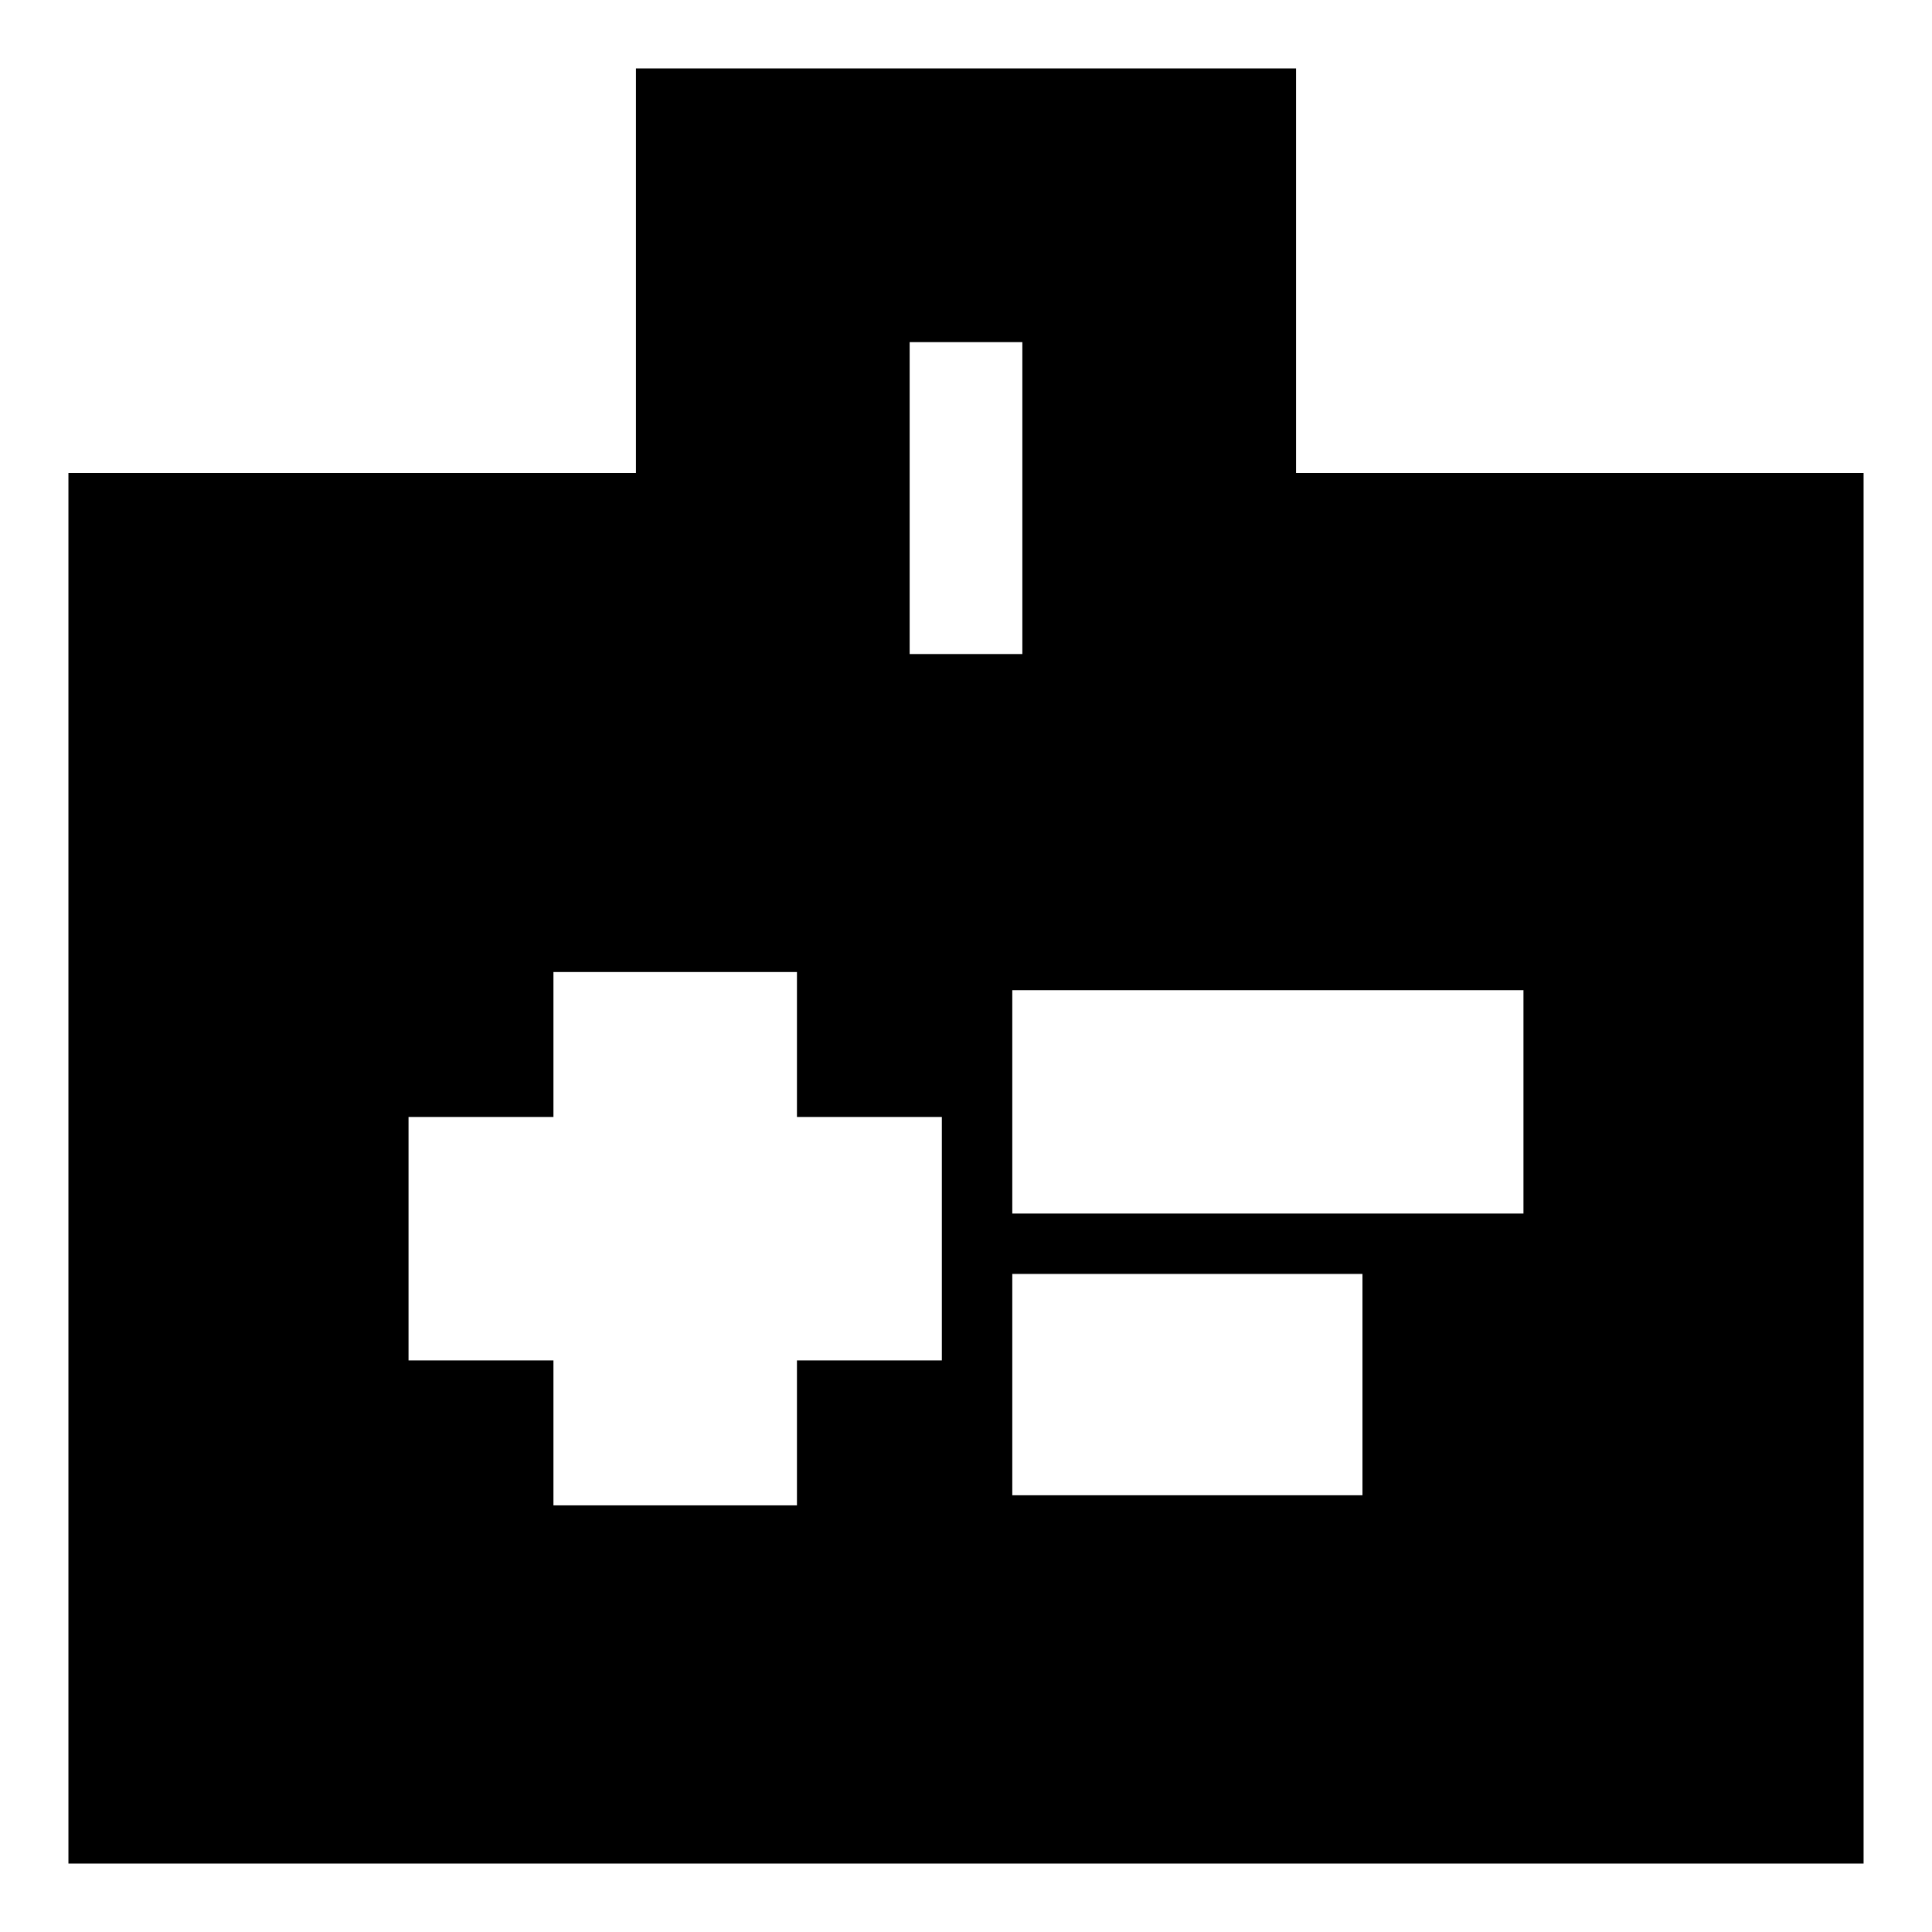<svg xmlns="http://www.w3.org/2000/svg" height="24" width="24"><path d="M6.875 18.7H9.9v-1.8h1.8v-3.025H9.9v-1.8H6.875v1.8h-1.8V16.9h1.8Zm5.7-3.625h6.35V12.3h-6.35Zm0 3.5h4.35v-2.75h-4.35Zm3.525-12.7h7.05V23.15H.85V5.875H7.9V.85h8.2Zm-4.8 2.25h1.4V4.25h-1.4Z"/></svg>